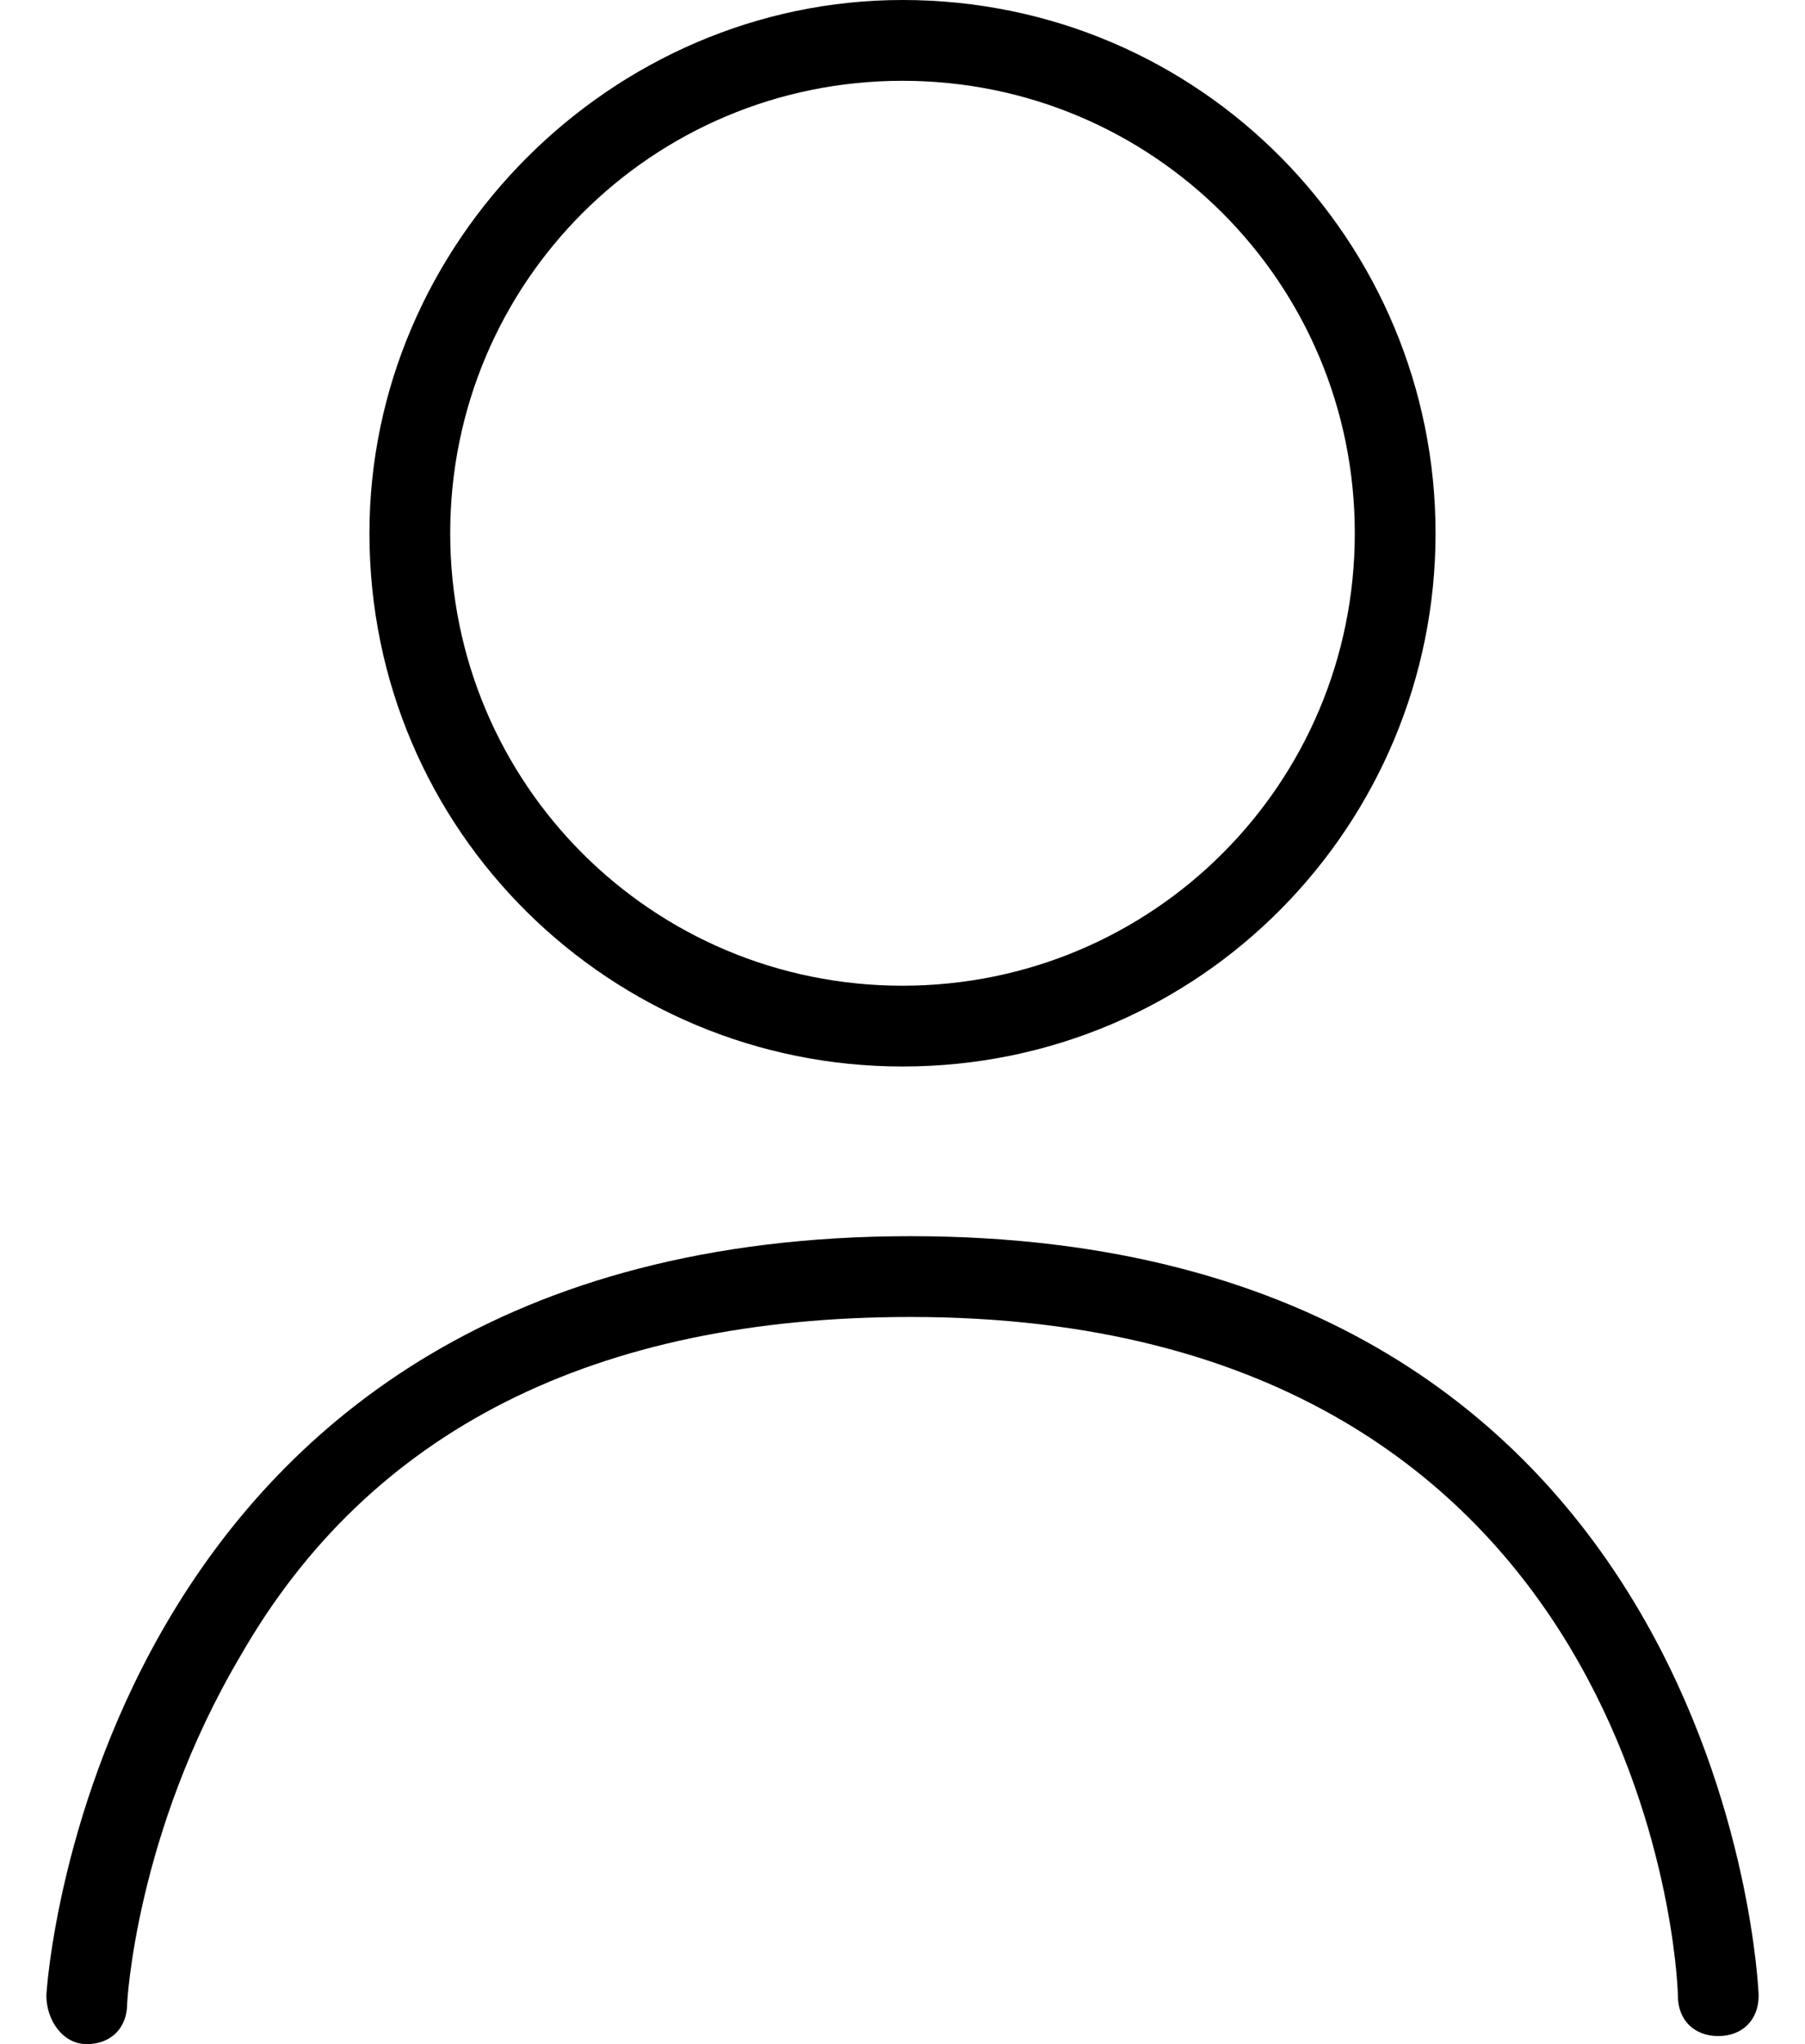 <svg version="1.1" xmlns="http://www.w3.org/2000/svg" xmlns:xlink="http://www.w3.org/1999/xlink" height="24" x="0px" y="0px" viewBox="0 0 21.2 25.3" style="enable-background:new 0 0 21.2 25.3;" xml:space="preserve">
<path class="active-orange" style="stroke:none" d="M10.6,0C7,0,4,3,4,6.6c0,3.7,3,6.6,6.6,6.6c3.7,0,6.6-3,6.6-6.6C17.2,3,14.3,0,10.6,0z M10.6,12.2 C7.5,12.2,5,9.7,5,6.6C5,3.5,7.5,1,10.6,1s5.6,2.5,5.6,5.6C16.2,9.7,13.7,12.2,10.6,12.2z"/>
<path class="active-orange" style="stroke:none" d="M0.5,25.3C0.5,25.3,0.5,25.3,0.5,25.3C0.2,25.3,0,25,0,24.7c0-0.1,0.6-9.4,10.7-9.4c10.1,0,10.5,9.3,10.5,9.4 c0,0.3-0.2,0.5-0.5,0.5c0,0,0,0,0,0c-0.3,0-0.5-0.2-0.5-0.5c0-0.3-0.4-8.4-9.5-8.4c-3.9,0-6.7,1.4-8.3,4.2C1.1,22.7,1,24.8,1,24.8 C1,25.1,0.8,25.3,0.5,25.3z"/>
</svg>